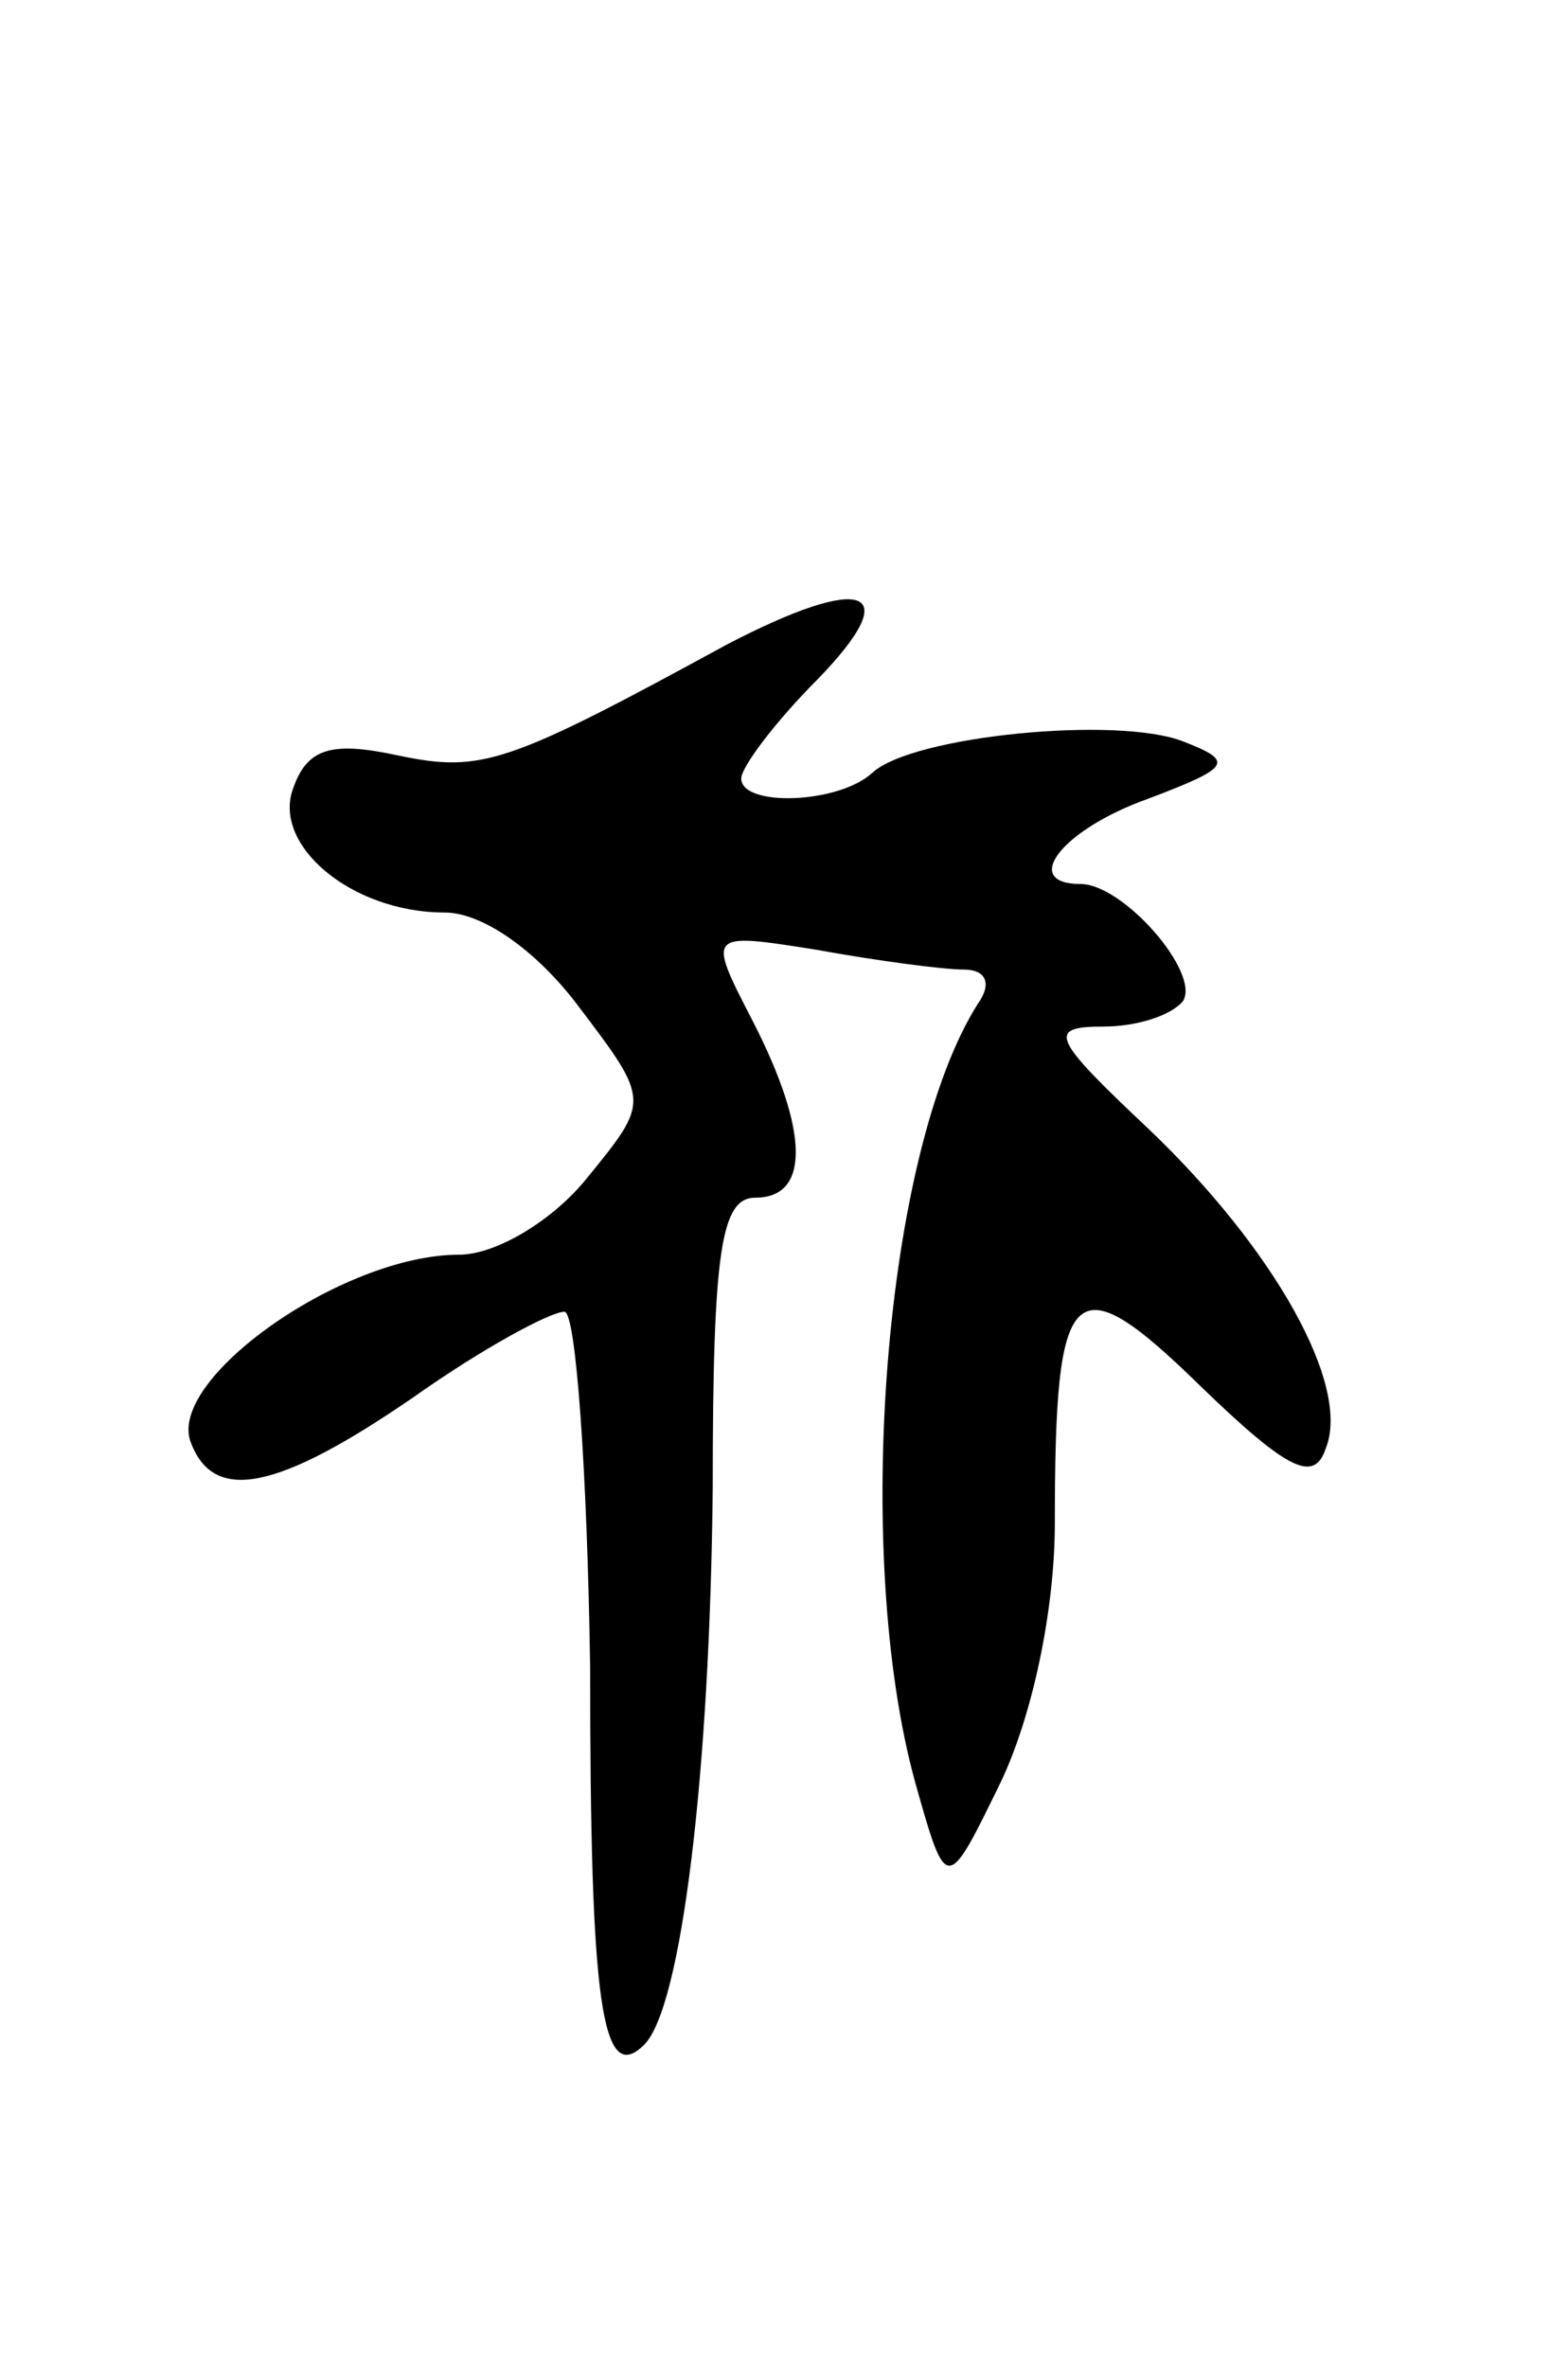 <svg version="1.0" xmlns="http://www.w3.org/2000/svg"
 width="55pt" height="83pt" viewBox="0 0 55 83"
 preserveAspectRatio="xMidYMid meet">
<g transform="translate(0,83) scale(0.1,-0.1)"
fill="#000000" stroke="none">
<path d="M255 604 c-77 -42 -86 -45 -115 -39 -23 5 -32 3 -37 -11 -8 -20 20
-44 53 -44 13 0 32 -13 47 -33 25 -33 25 -33 3 -60 -12 -15 -32 -27 -45 -27
-41 0 -103 -44 -94 -66 8 -21 30 -17 78 16 24 17 48 30 53 30 4 0 8 -56 9
-125 0 -117 4 -147 19 -132 13 13 23 95 24 195 0 84 3 102 15 102 19 0 19 23
-1 62 -16 31 -16 31 22 25 22 -4 45 -7 52 -7 8 0 10 -5 5 -12 -33 -52 -44
-193 -22 -273 11 -39 11 -39 30 0 11 23 19 60 19 91 0 85 6 92 51 48 31 -30
40 -34 44 -22 9 22 -18 70 -62 112 -34 32 -36 36 -16 36 12 0 24 4 28 9 6 10
-21 41 -36 41 -21 0 -7 19 24 30 29 11 30 13 12 20 -23 9 -95 2 -109 -11 -12
-11 -46 -12 -46 -2 0 4 12 20 27 35 31 32 16 37 -32 12z"/>
</g>
</svg>
